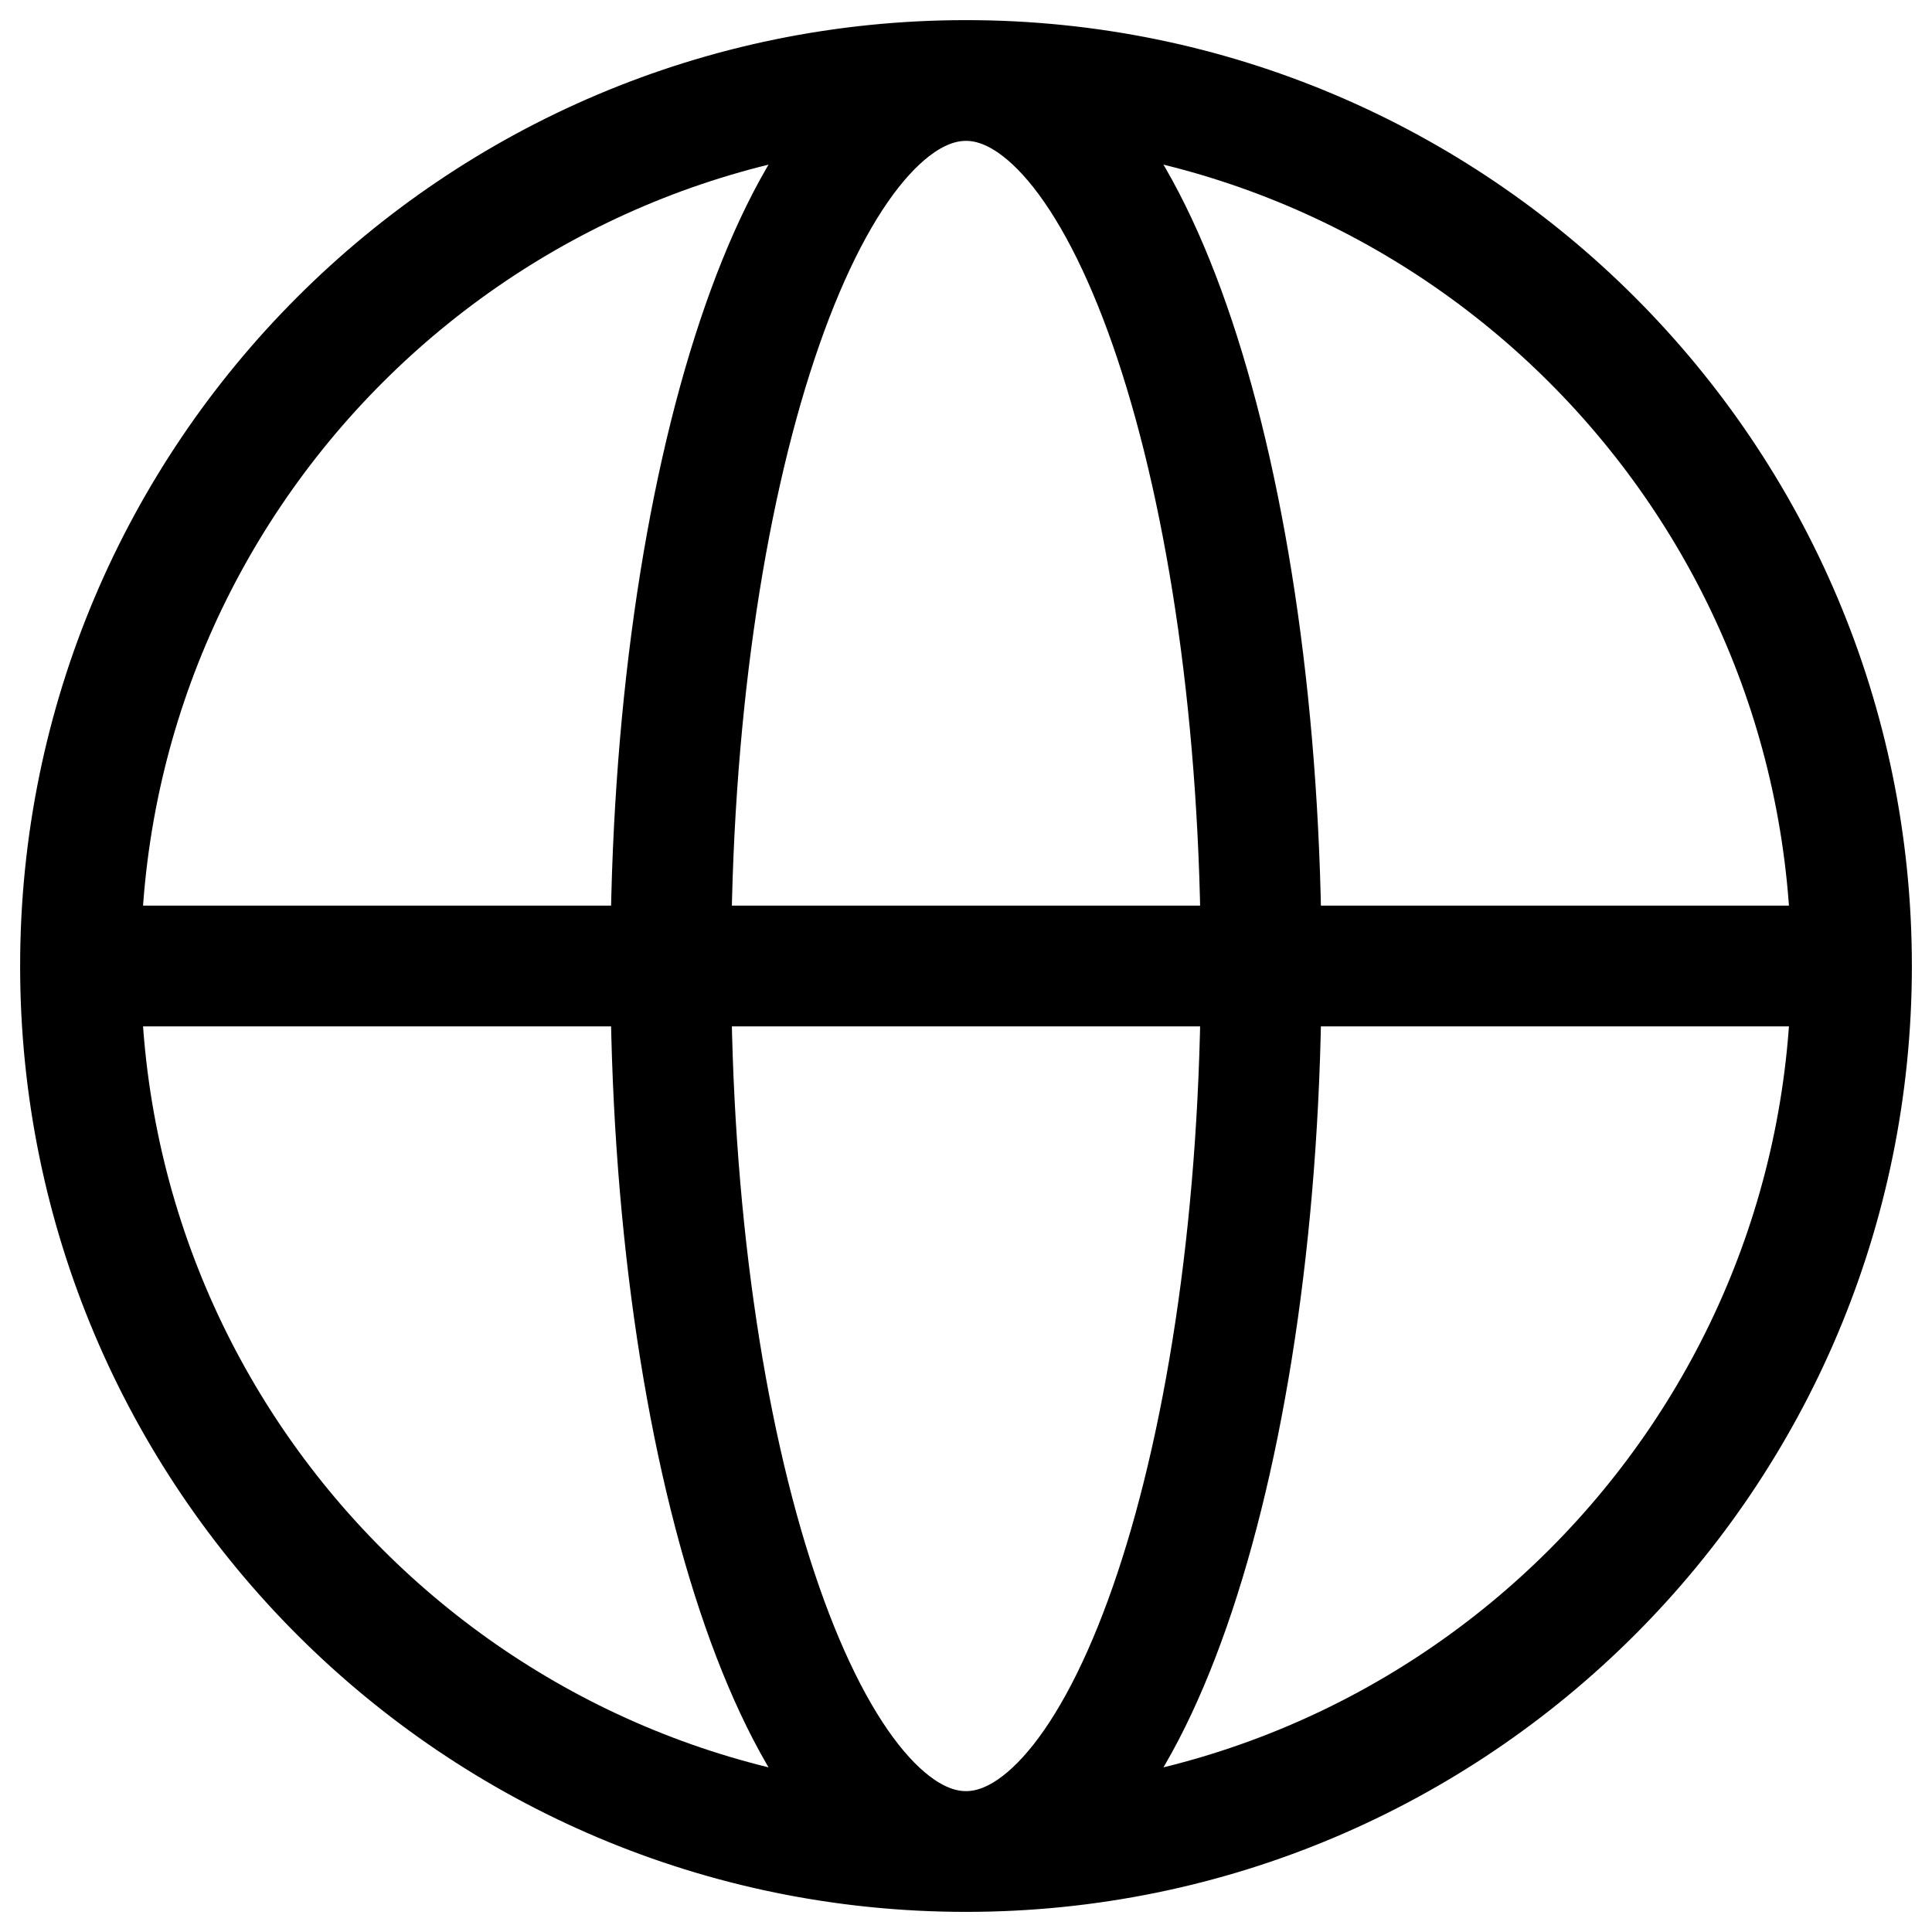 <svg width="24" height="24" viewBox="0 0 24 24" fill="none" xmlns="http://www.w3.org/2000/svg">
<path d="M23 12C23 18.075 18.075 23 12 23M23 12C23 5.925 18.075 1 12 1M23 12H1M12 23C5.925 23 1 18.075 1 12M12 23C14.025 23 15.667 18.075 15.667 12C15.667 5.925 14.025 1 12 1M12 23C9.975 23 8.333 18.075 8.333 12C8.333 5.925 9.975 1 12 1M1 12C1 5.925 5.925 1 12 1" stroke="currentColor" stroke-width="1.5" stroke-linecap="round" stroke-linejoin="round"/>
</svg>
